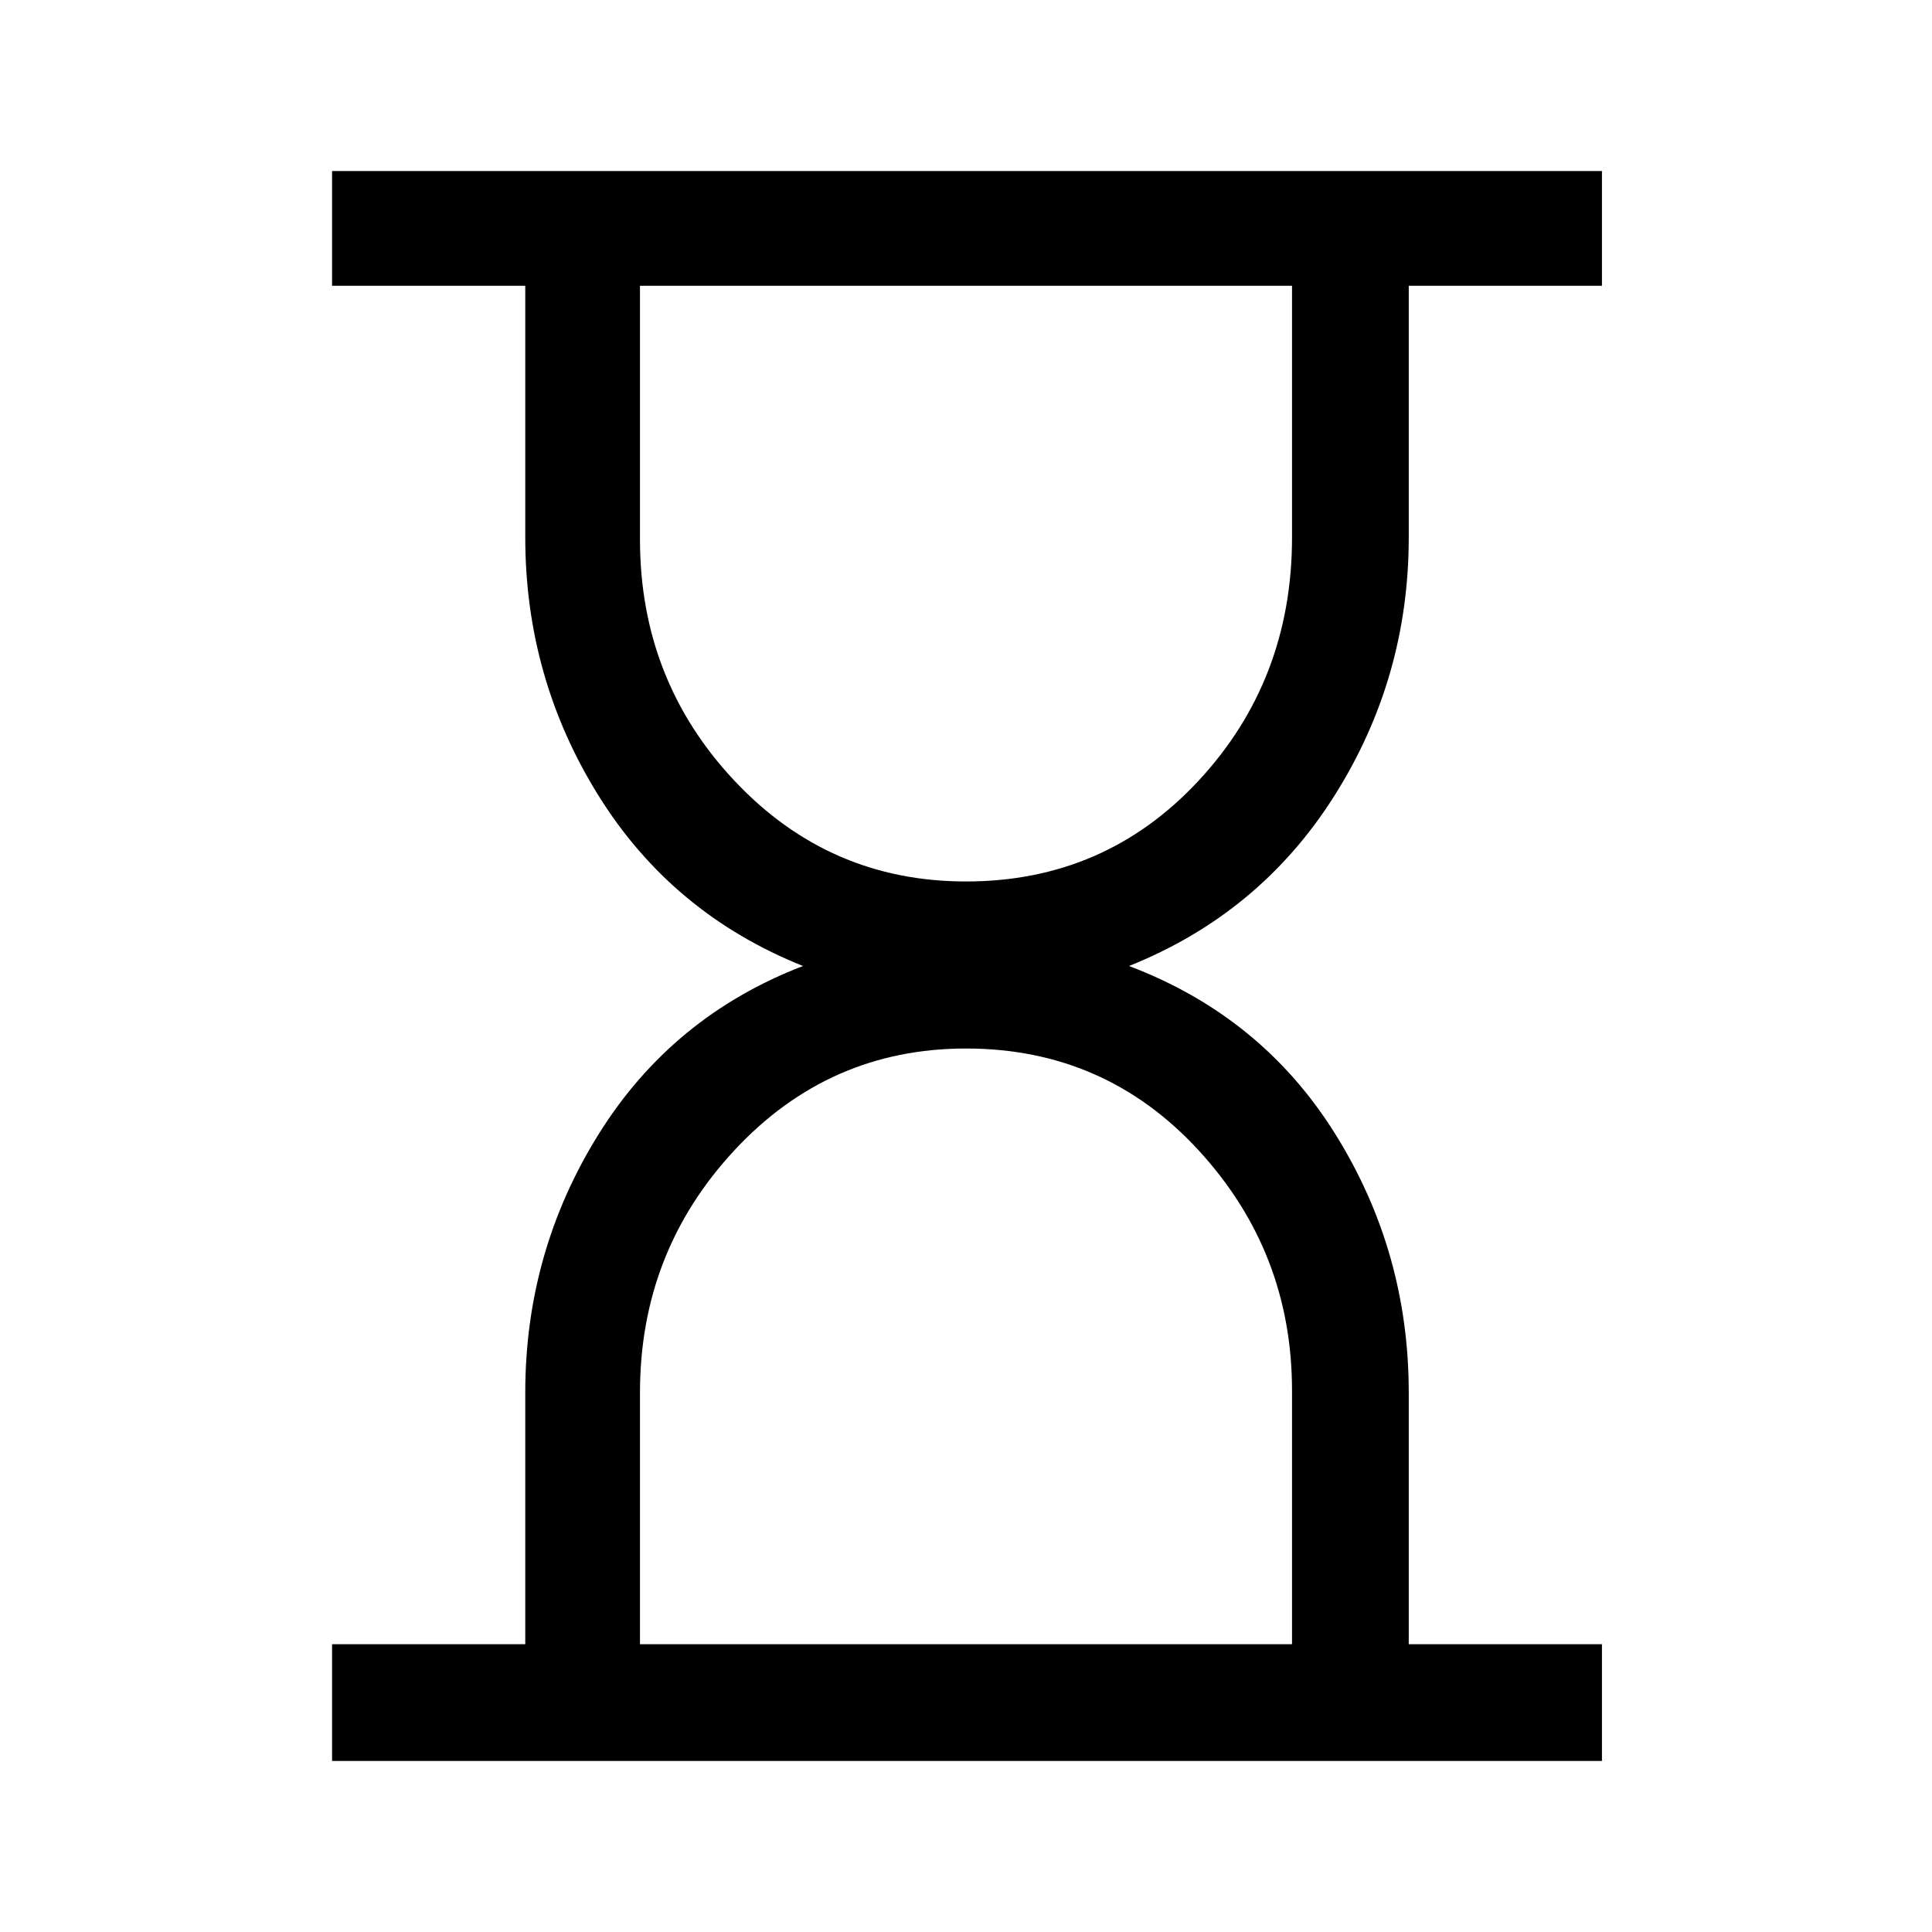 <svg xmlns="http://www.w3.org/2000/svg" height="48" width="48"><path d="M15.9 40.85h16.2v-6.3q0-3.45-2.325-5.975Q27.45 26.05 24 26.05q-3.4 0-5.75 2.525T15.9 34.6ZM24 21.9q3.45 0 5.775-2.5t2.325-6.05V7.1H15.9v6.3q0 3.5 2.35 6T24 21.9ZM8.25 43.75v-2.9h4.8V34.6q0-3.5 1.825-6.425T19.95 24q-3.25-1.3-5.075-4.225-1.825-2.925-1.825-6.425V7.1h-4.8V4.25H39.8V7.1H35v6.25q0 3.5-1.85 6.425T28.05 24q3.3 1.25 5.125 4.175Q35 31.1 35 34.6v6.25h4.8v2.9Z"/></svg>